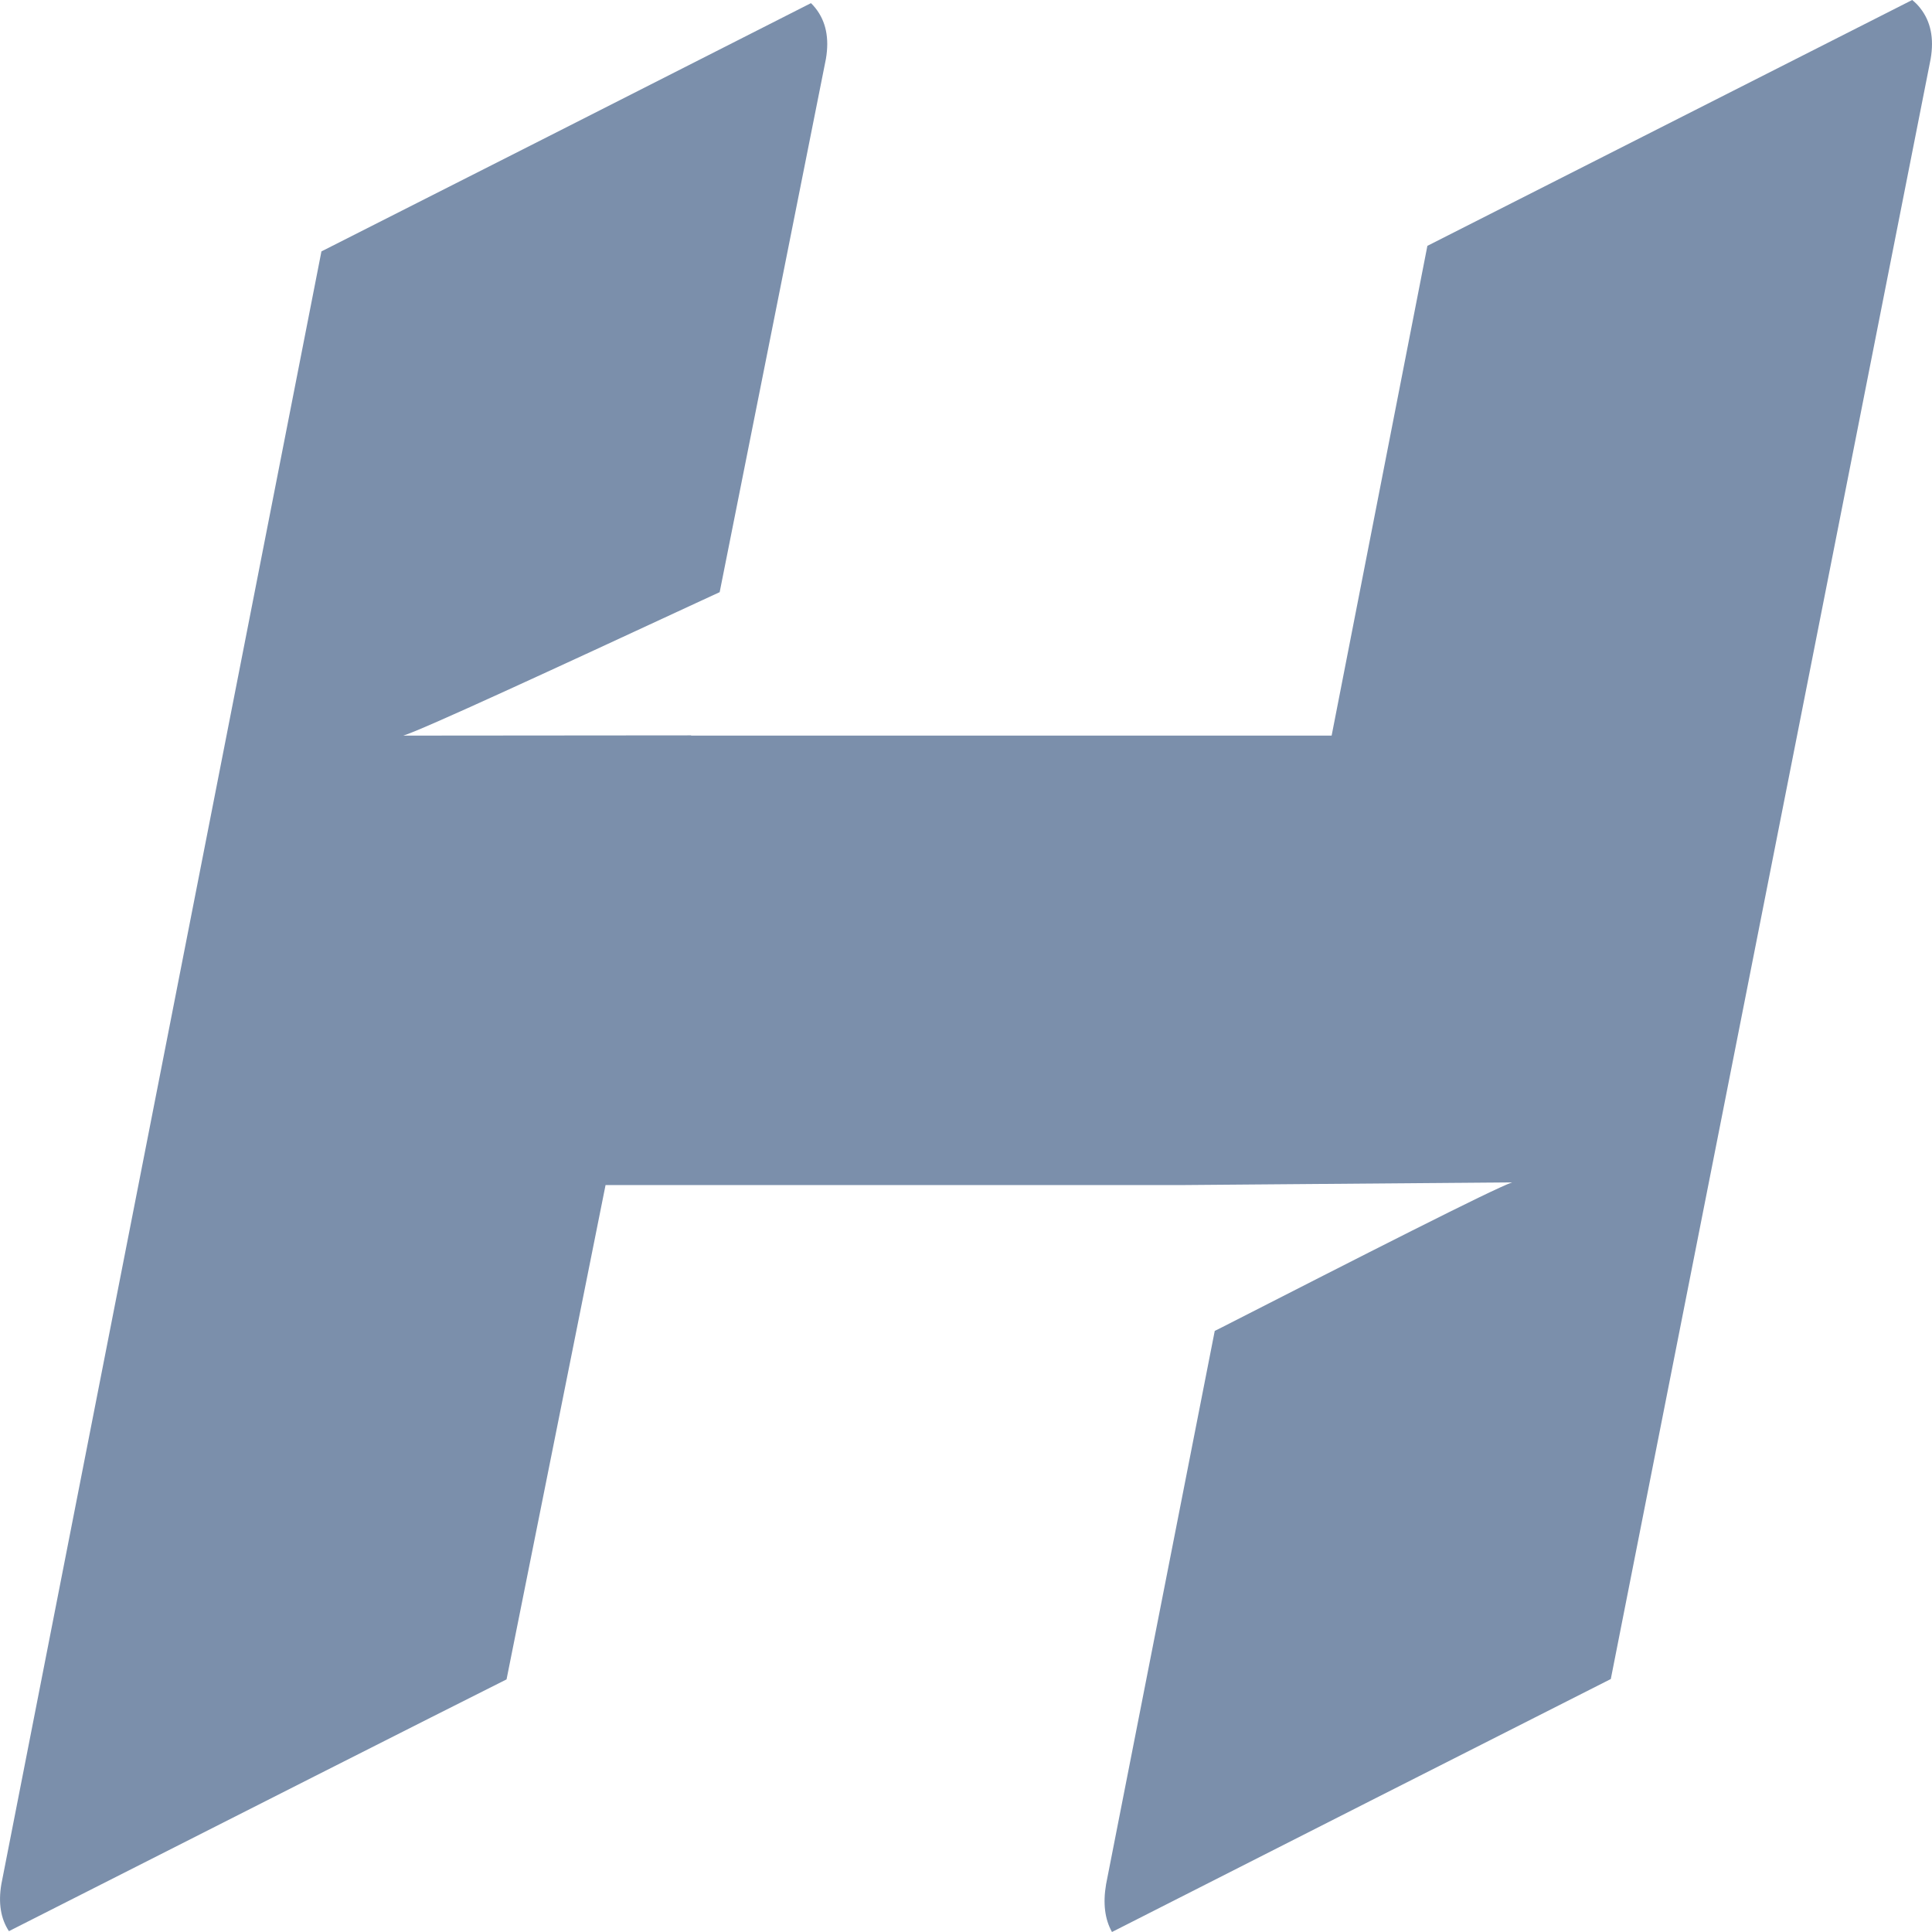 <svg width="16" height="16" viewBox="0 0 16 16" fill="none" xmlns="http://www.w3.org/2000/svg">
<path fill-rule="evenodd" clip-rule="evenodd" d="M11.821 2.036L11.028 6.092H5.723L5.724 6.09L3.34 6.092C3.496 6.045 4.609 5.53 5.763 4.995C5.829 4.965 5.895 4.934 5.96 4.904L6.84 0.487C6.869 0.316 6.84 0.177 6.754 0.068C6.742 0.053 6.73 0.039 6.716 0.026C5.251 0.77 3.75 1.532 2.662 2.082L0.011 15.605C-0.015 15.76 0.006 15.89 0.074 15.993C1.924 15.055 3.61 14.201 4.195 13.908L5.015 9.814H9.814L12.523 9.792C12.368 9.844 11.264 10.408 10.118 10.993L10.118 10.993L10.06 11.022L9.16 15.605C9.133 15.764 9.15 15.895 9.209 16C10.613 15.287 12.128 14.518 13.34 13.905L15.989 0.487C16.018 0.316 15.989 0.177 15.903 0.068C15.883 0.042 15.861 0.02 15.836 0C14.37 0.744 12.883 1.498 11.821 2.036Z" fill="#7B8FAB"/>
</svg>
